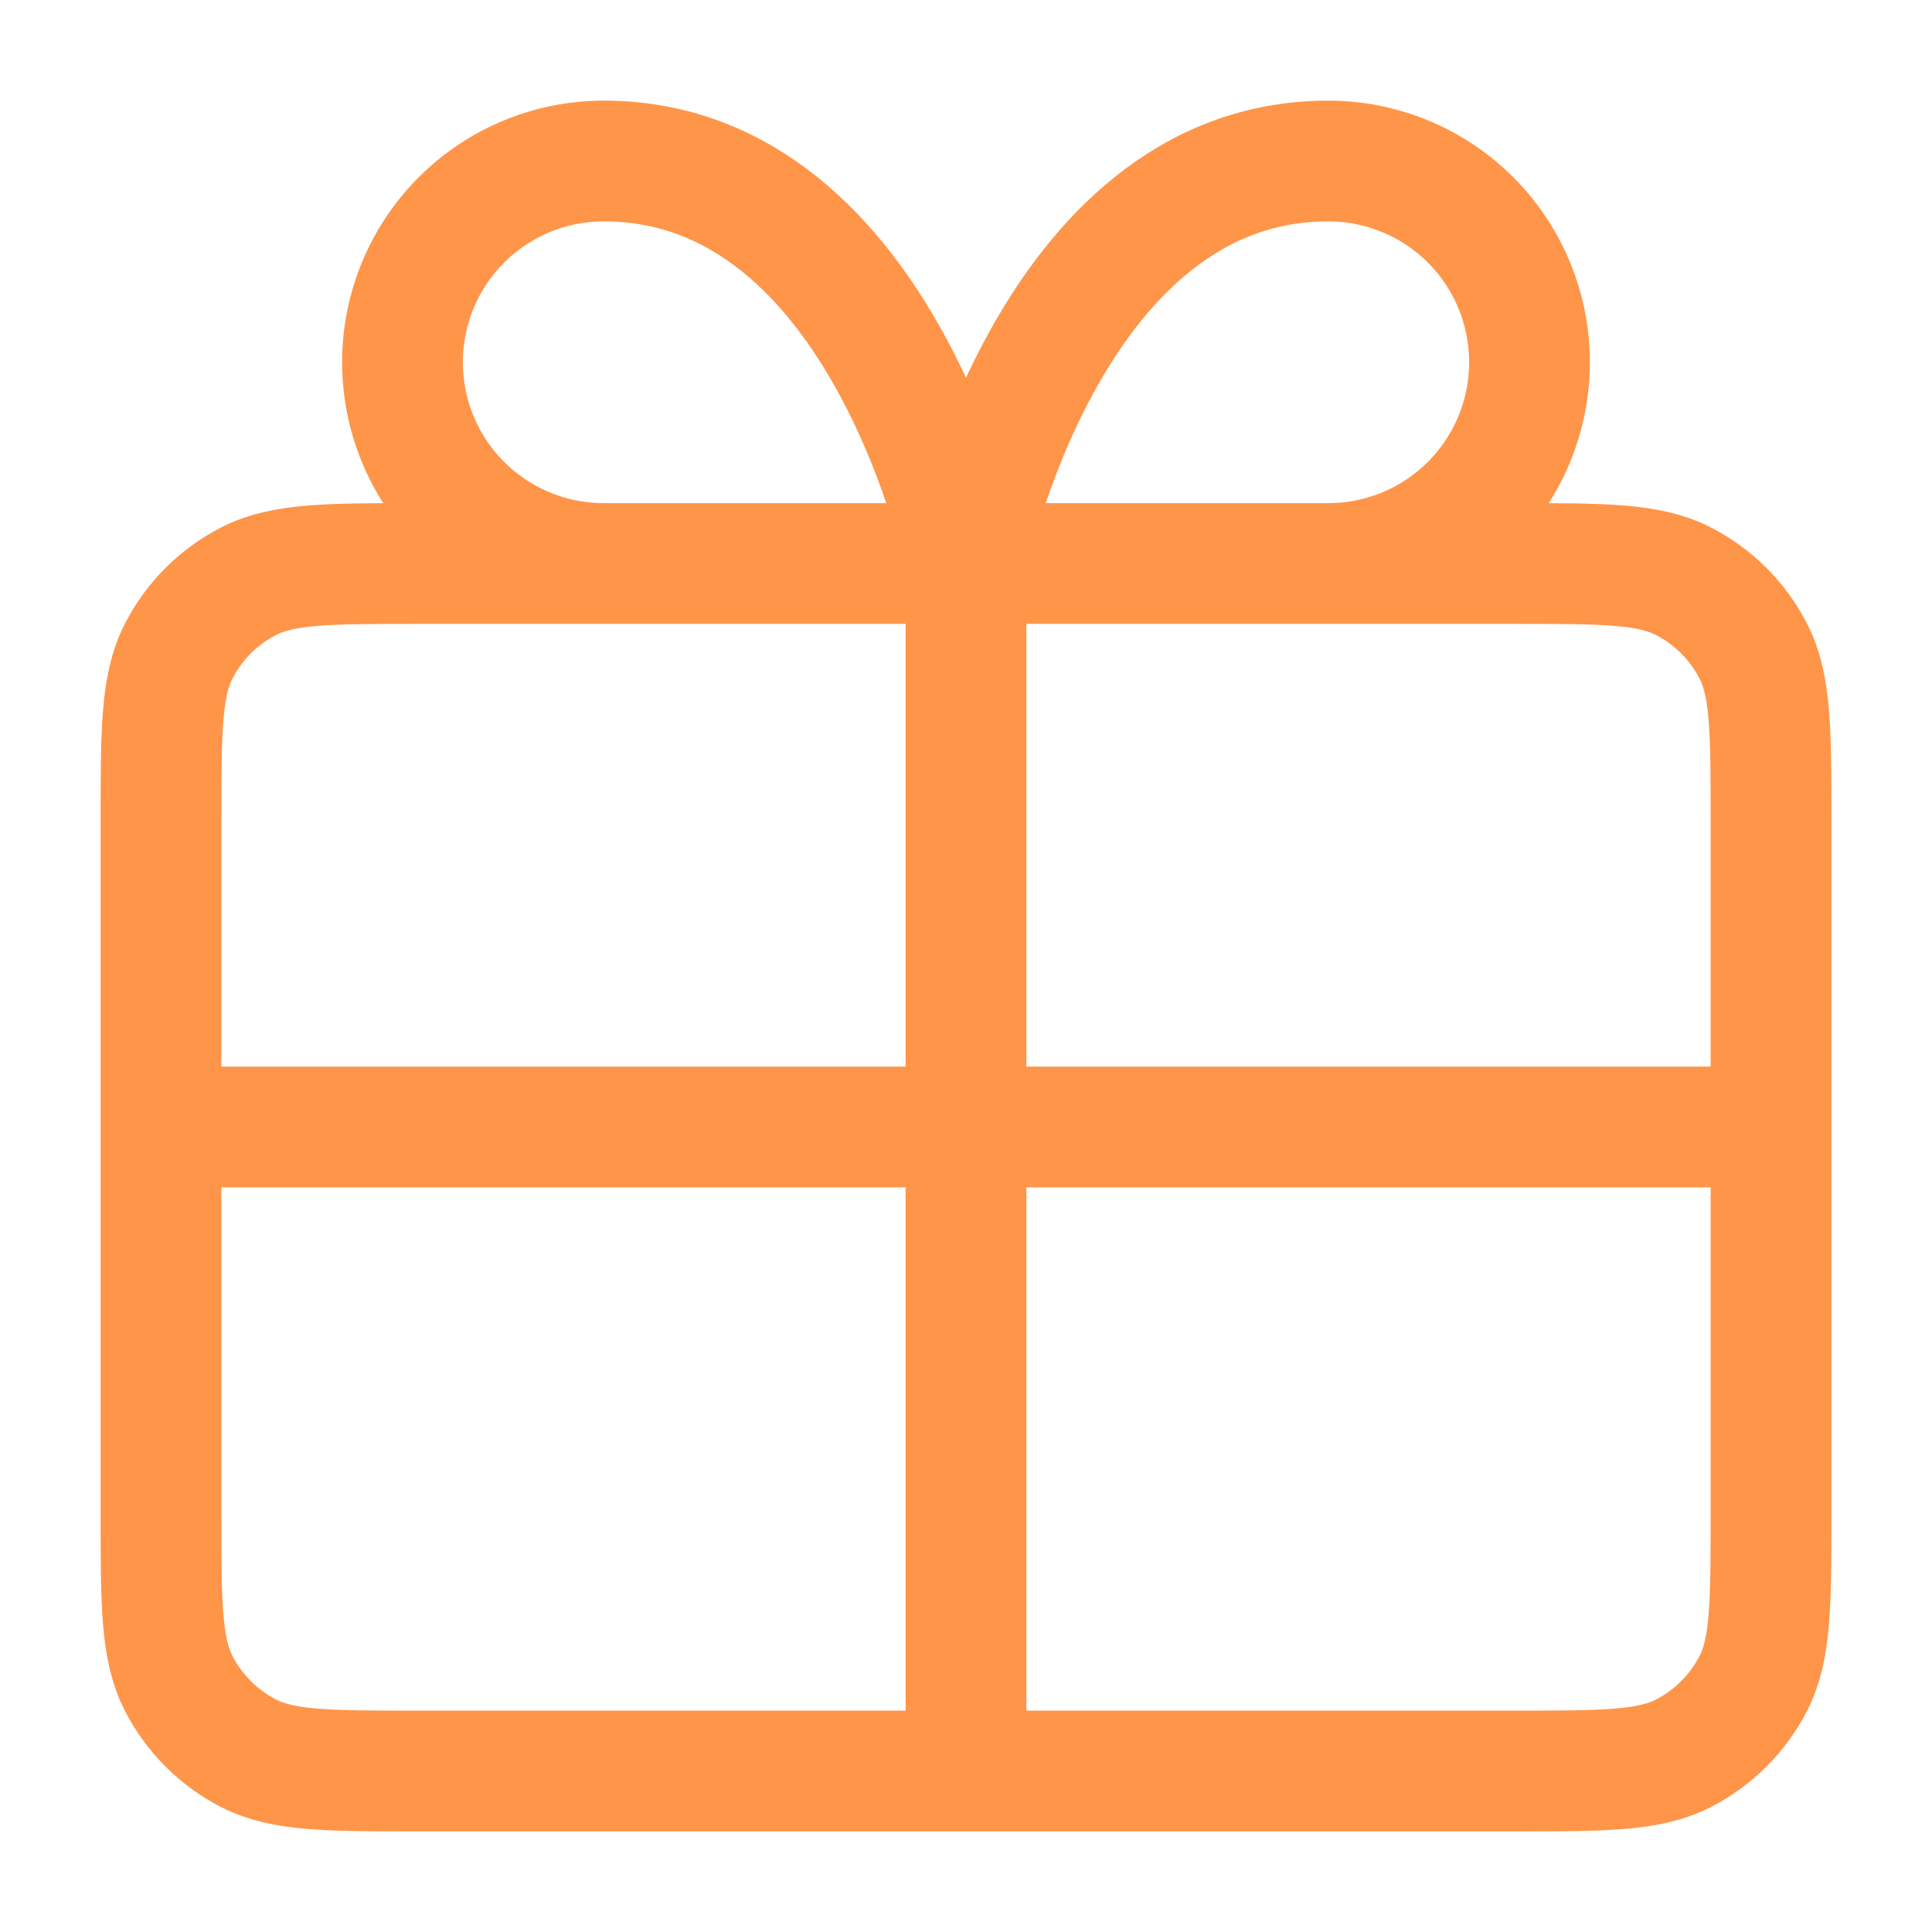 <svg width="24" height="24" viewBox="0 0 24 24" fill="none" xmlns="http://www.w3.org/2000/svg">
<path d="M12 7H7.5C6.837 7 6.201 6.737 5.732 6.268C5.263 5.799 5 5.163 5 4.5C5 3.837 5.263 3.201 5.732 2.732C6.201 2.263 6.837 2 7.5 2C11 2 12 7 12 7ZM12 7H16.5C17.163 7 17.799 6.737 18.268 6.268C18.737 5.799 19 5.163 19 4.5C19 3.837 18.737 3.201 18.268 2.732C17.799 2.263 17.163 2 16.5 2C13 2 12 7 12 7ZM12 7L12 22M2 14H22M2 10.2L2 18.8C2 19.92 2 20.48 2.218 20.908C2.41 21.284 2.716 21.59 3.092 21.782C3.52 22 4.08 22 5.2 22L18.8 22C19.92 22 20.48 22 20.908 21.782C21.284 21.59 21.59 21.284 21.782 20.908C22 20.48 22 19.92 22 18.8V10.2C22 9.08 22 8.52 21.782 8.092C21.59 7.716 21.284 7.41 20.908 7.218C20.48 7 19.92 7 18.8 7L5.2 7C4.08 7 3.52 7 3.092 7.218C2.716 7.41 2.41 7.716 2.218 8.092C2 8.52 2 9.08 2 10.2Z" stroke="#FF9549" stroke-width="1.5" stroke-linecap="round" stroke-linejoin="round"/>
</svg>
